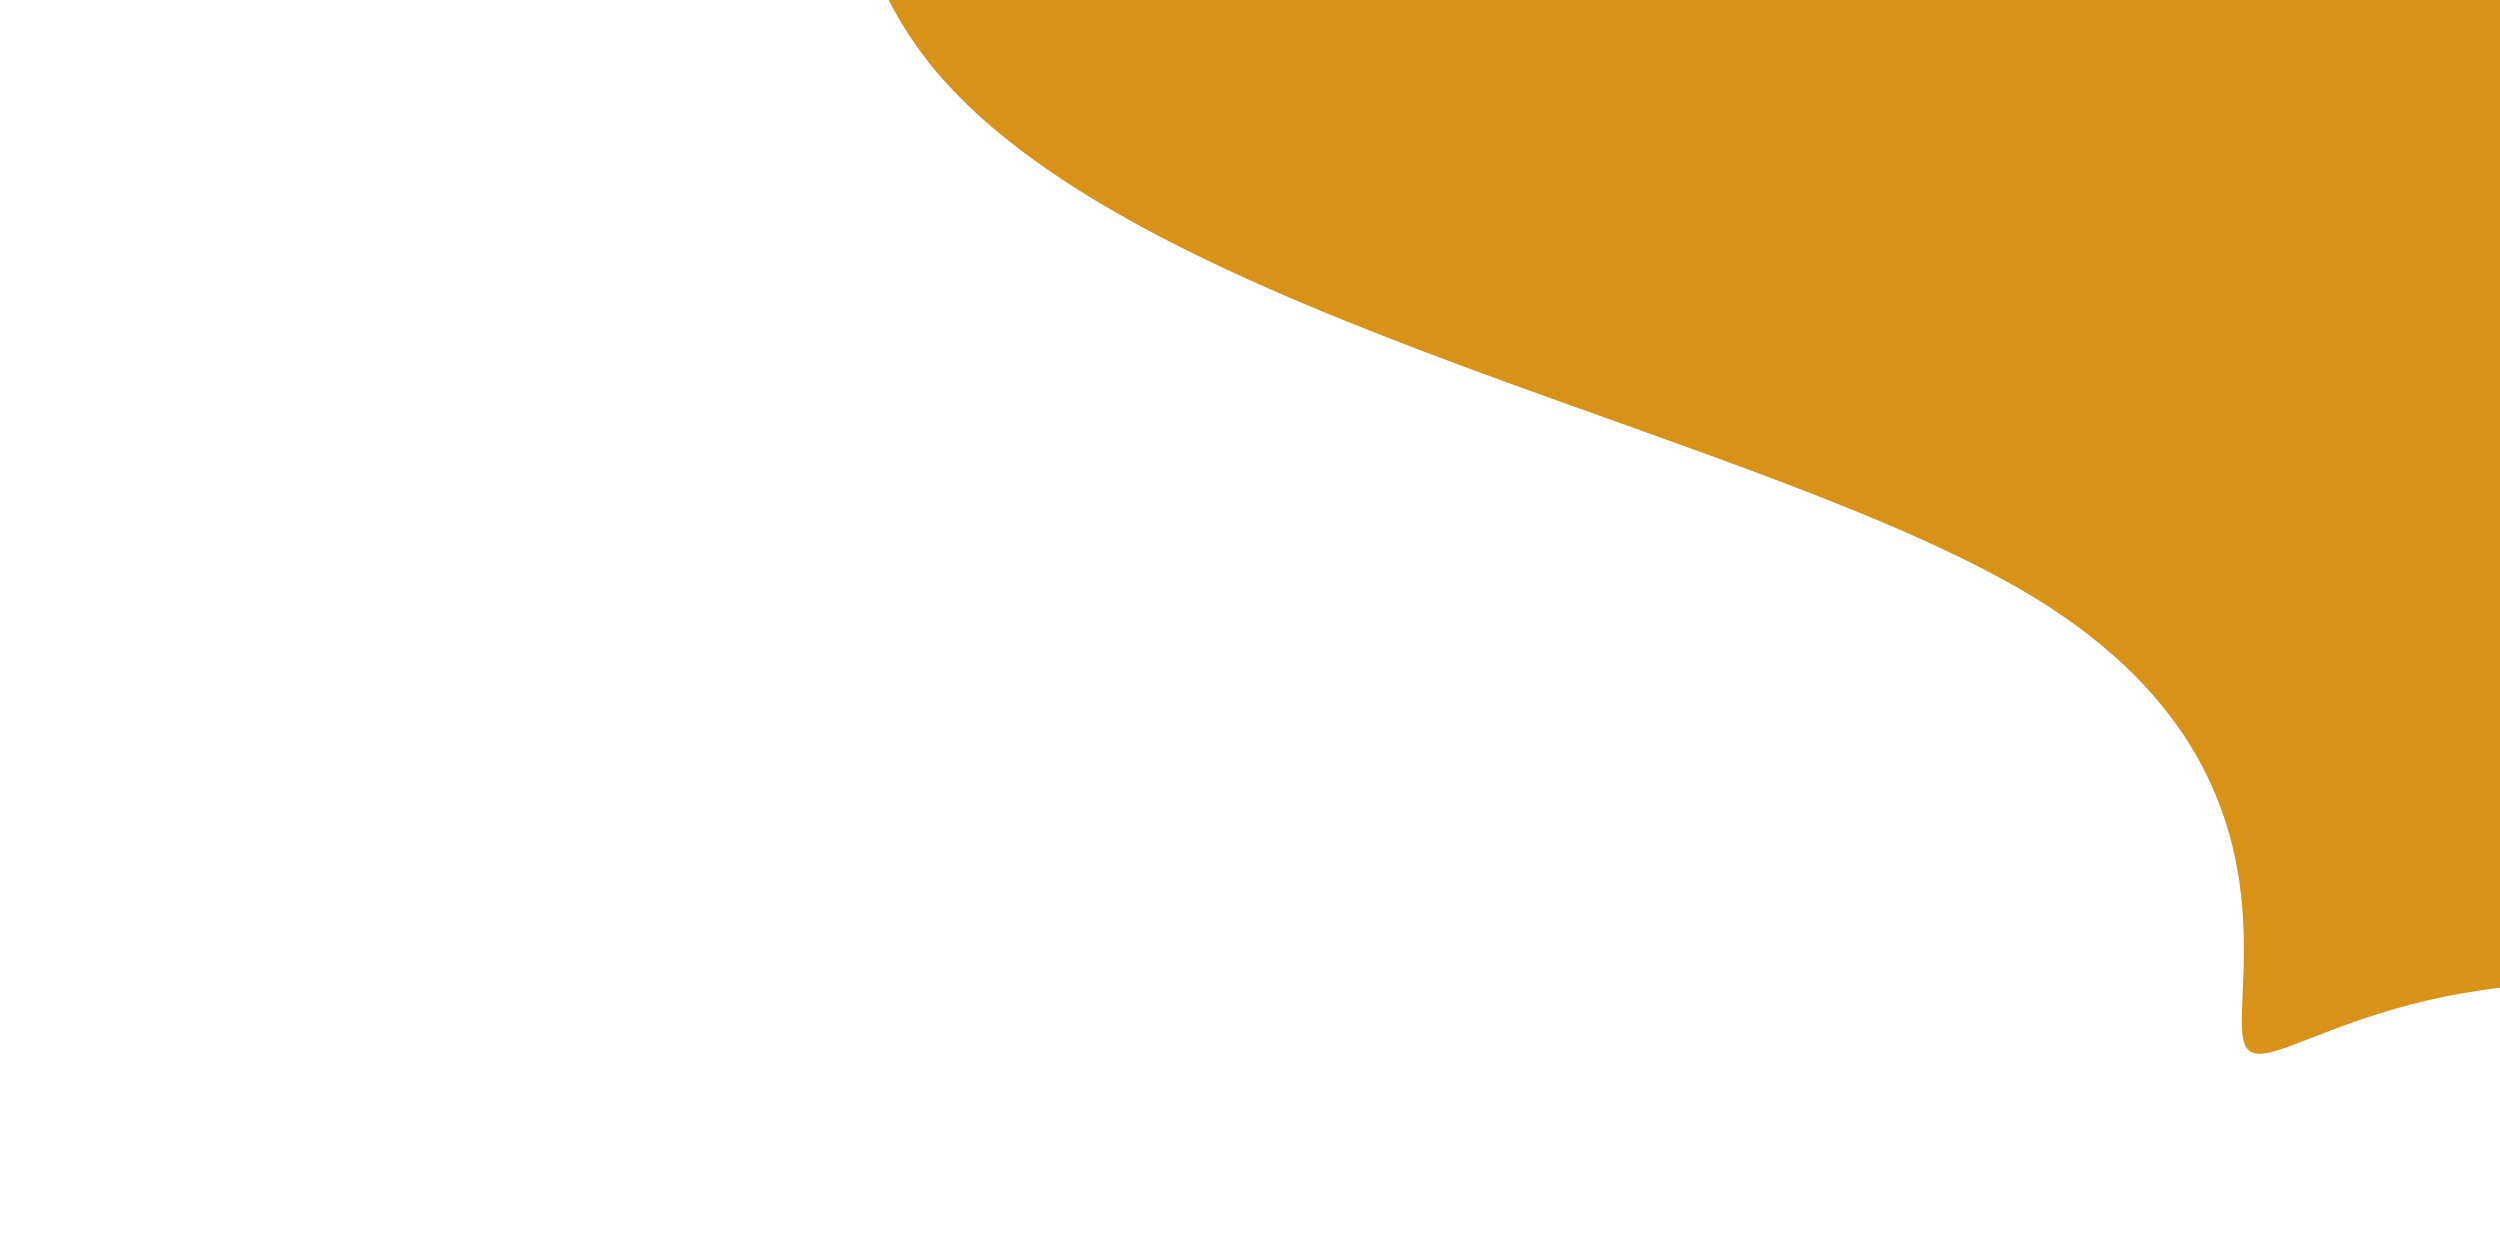 <svg id="visual" viewBox="0 0 900 450" width="900" height="450" xmlns="http://www.w3.org/2000/svg" xmlns:xlink="http://www.w3.org/1999/xlink" version="1.1"><rect x="0" y="0" width="900" height="450" fill="none"></rect><g transform="translate(861.39 195.303)"><path d="M333.9 -386.3C453.9 -297.2 587 -212.1 622.9 -96.8C658.8 18.5 597.4 164 483.6 202.1C369.7 240.2 203.3 170.8 99.1 160.1C-5.1 149.4 -47.2 197.3 -53.4 180.4C-59.5 163.5 -29.8 81.8 -127 21.1C-224.2 -39.5 -448.4 -79.1 -524.5 -169.7C-600.5 -260.4 -528.5 -402.1 -416.4 -492.7C-304.3 -583.3 -152.1 -622.6 -22.6 -595.7C106.9 -568.8 213.8 -475.5 333.9 -386.3" fill="#d89217"></path></g></svg>
